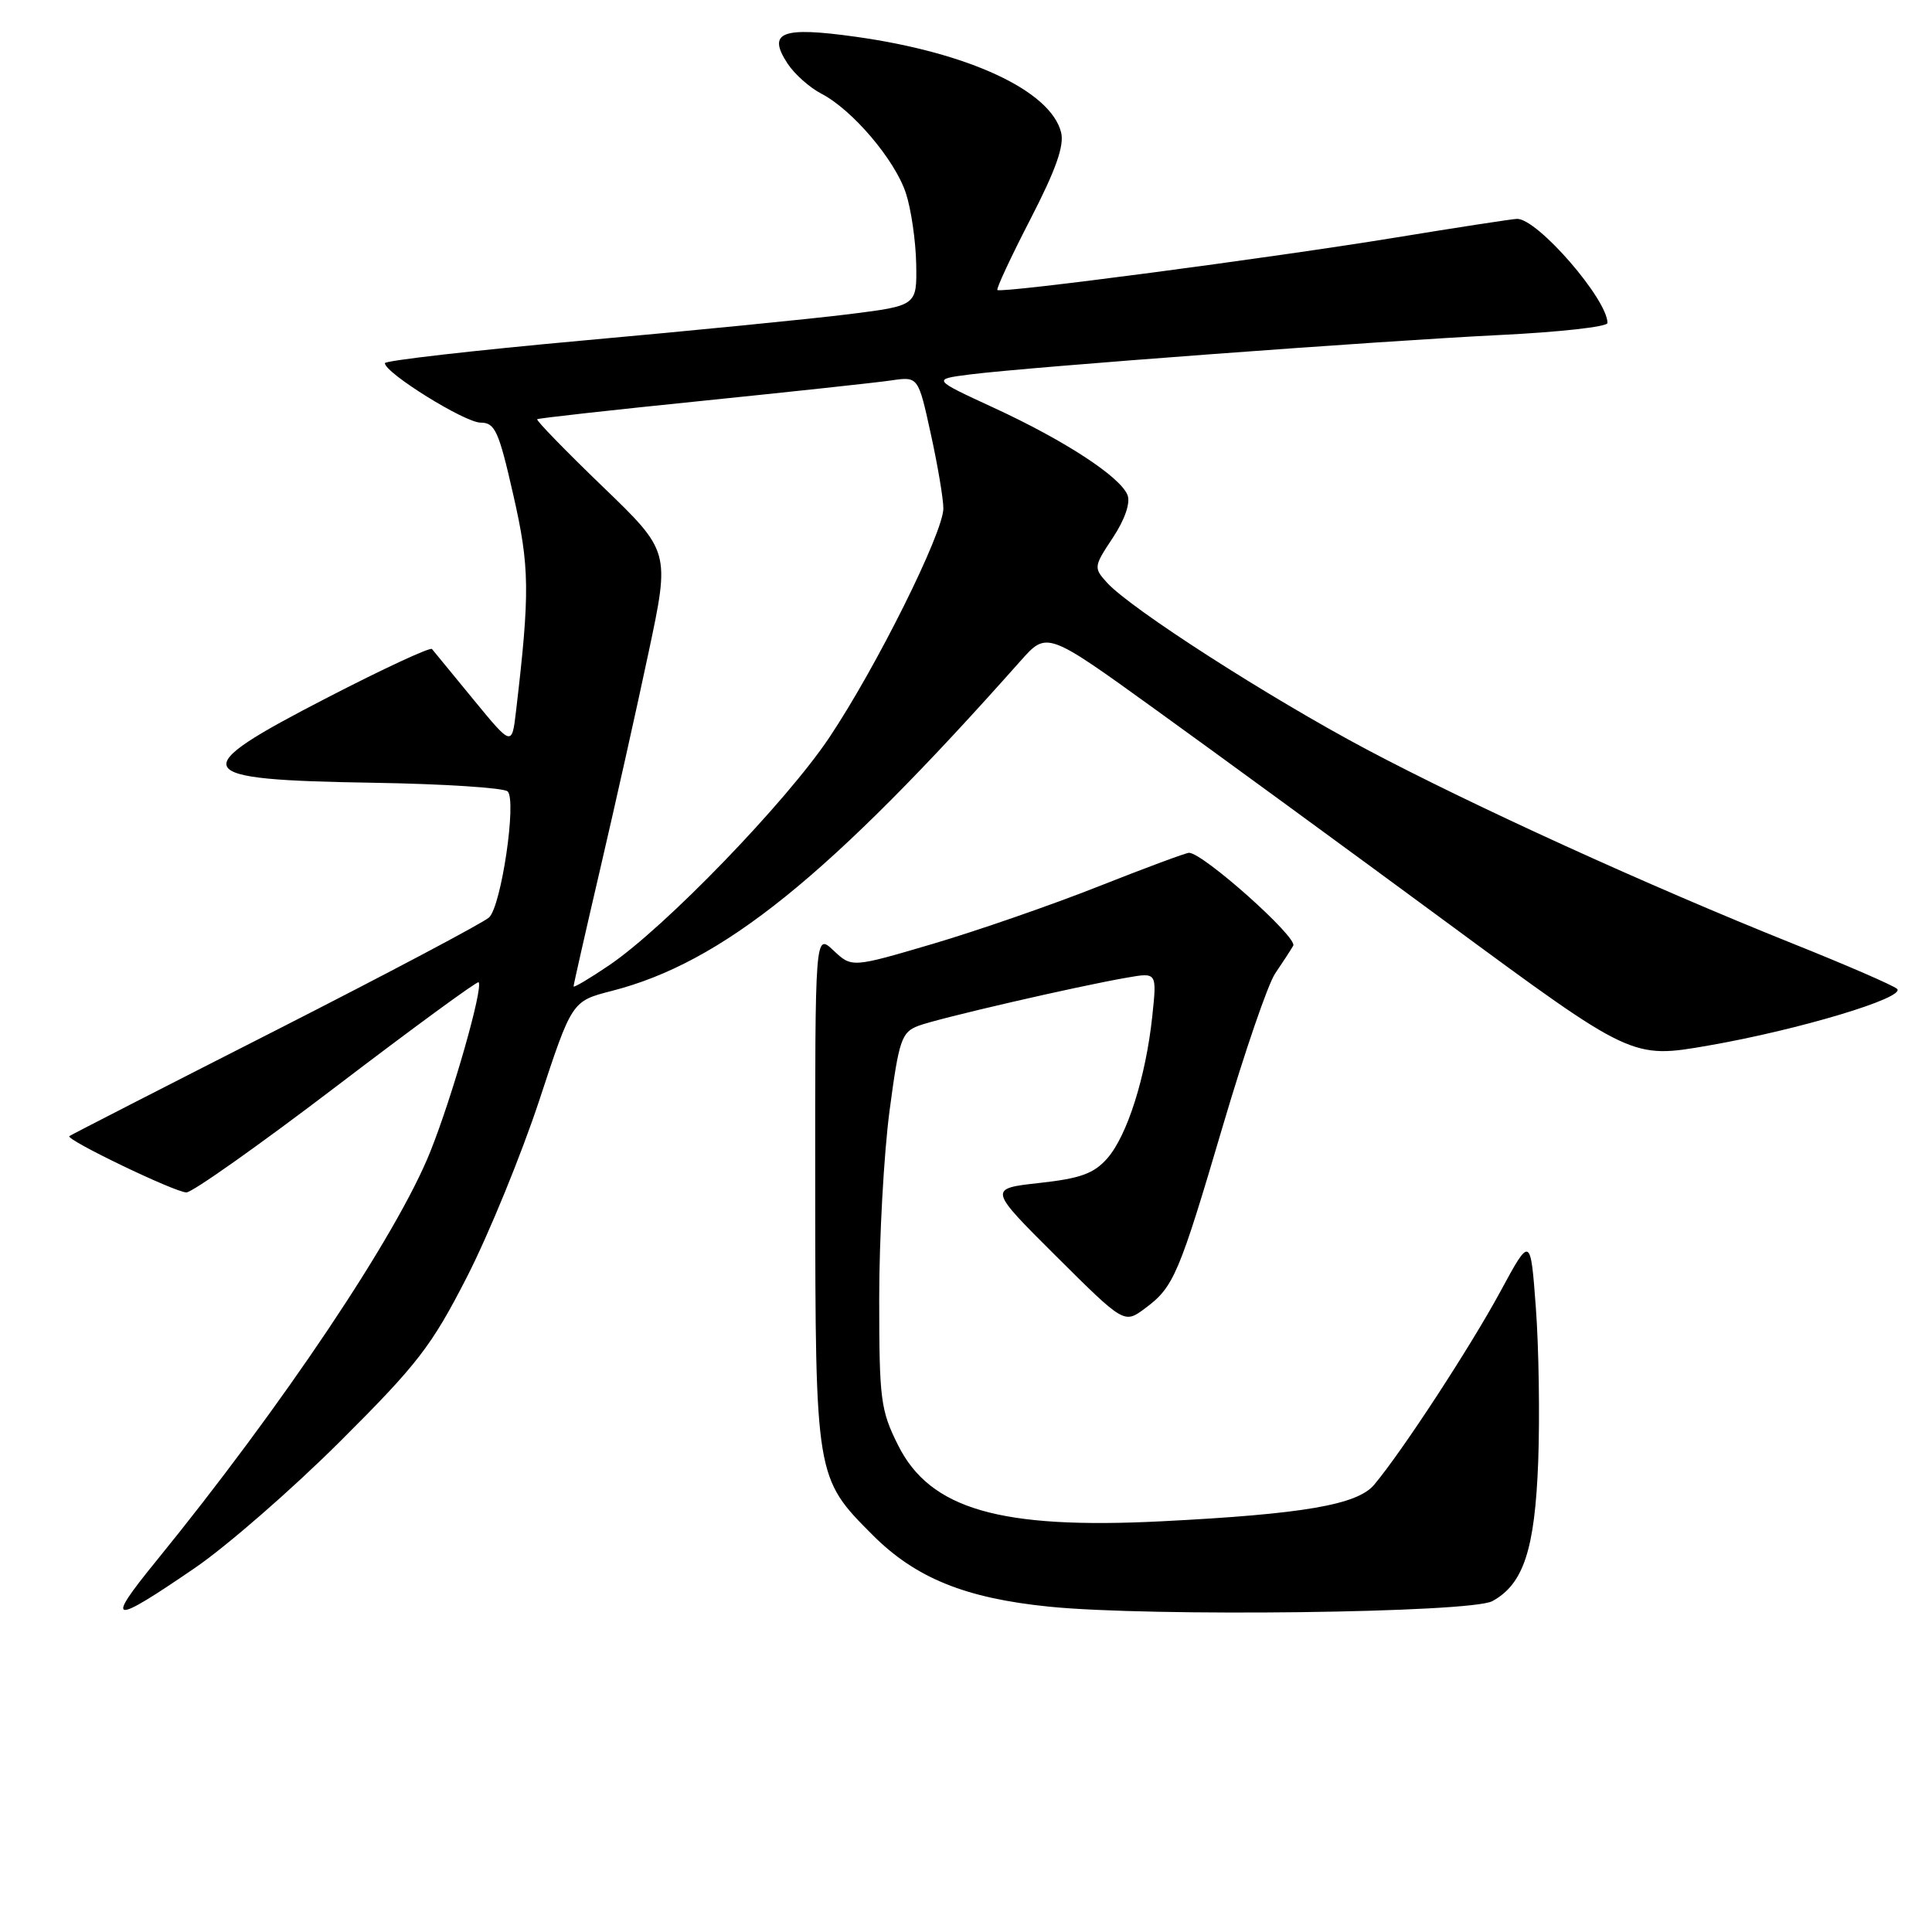 <?xml version="1.0" encoding="UTF-8" standalone="no"?>
<!DOCTYPE svg PUBLIC "-//W3C//DTD SVG 1.1//EN" "http://www.w3.org/Graphics/SVG/1.1/DTD/svg11.dtd" >
<svg xmlns="http://www.w3.org/2000/svg" xmlns:xlink="http://www.w3.org/1999/xlink" version="1.1" viewBox="0 0 256 256">
 <g >
 <path fill="currentColor"
d=" M 25.84 207.75 C 30.05 204.87 38.70 197.34 45.05 191.01 C 55.35 180.74 57.17 178.39 61.88 169.19 C 64.78 163.51 69.09 152.97 71.47 145.76 C 75.78 132.66 75.78 132.66 81.03 131.31 C 95.75 127.55 109.84 116.17 135.23 87.57 C 138.72 83.64 138.72 83.64 153.11 94.02 C 161.02 99.72 178.47 112.47 191.88 122.35 C 216.25 140.30 216.25 140.30 226.38 138.54 C 238.35 136.46 252.60 132.18 251.37 131.03 C 250.89 130.58 244.65 127.87 237.50 125.01 C 218.39 117.35 195.20 106.78 181.10 99.31 C 168.14 92.43 149.80 80.65 146.68 77.20 C 144.90 75.24 144.92 75.07 147.46 71.25 C 149.04 68.86 149.80 66.65 149.41 65.62 C 148.48 63.20 141.13 58.39 131.68 54.03 C 123.51 50.26 123.51 50.26 128.50 49.62 C 136.31 48.63 182.94 45.16 198.75 44.39 C 206.59 44.01 213.00 43.30 213.00 42.80 C 213.00 39.66 203.76 29.00 201.03 29.00 C 200.50 29.00 193.19 30.12 184.78 31.50 C 168.36 34.18 132.72 38.88 132.16 38.43 C 131.98 38.28 133.94 34.07 136.52 29.07 C 139.91 22.50 141.04 19.30 140.60 17.54 C 139.21 12.02 128.35 6.96 113.38 4.87 C 103.53 3.49 101.62 4.25 104.36 8.43 C 105.27 9.82 107.29 11.61 108.83 12.41 C 112.94 14.54 118.57 21.16 120.03 25.58 C 120.73 27.70 121.34 31.92 121.40 34.96 C 121.50 40.50 121.50 40.50 112.50 41.63 C 107.55 42.25 91.69 43.82 77.25 45.12 C 62.81 46.43 51.00 47.78 51.00 48.12 C 51.00 49.42 61.60 56.00 63.68 56.00 C 65.59 56.00 66.09 57.10 68.01 65.56 C 70.19 75.10 70.23 78.46 68.38 94.20 C 67.83 98.90 67.83 98.90 62.74 92.70 C 59.95 89.29 57.47 86.28 57.24 86.00 C 57.01 85.72 50.79 88.61 43.41 92.42 C 24.36 102.25 24.93 103.32 49.45 103.72 C 58.77 103.87 66.79 104.39 67.27 104.87 C 68.48 106.08 66.43 120.02 64.81 121.56 C 64.09 122.25 51.35 128.99 36.50 136.55 C 21.65 144.10 9.36 150.40 9.19 150.54 C 8.63 150.99 23.21 158.00 24.70 158.00 C 25.49 158.00 34.46 151.65 44.63 143.90 C 54.81 136.14 63.26 129.96 63.42 130.15 C 64.05 130.91 59.94 145.31 57.01 152.62 C 52.60 163.65 37.43 186.29 20.62 206.94 C 13.86 215.24 14.70 215.38 25.84 207.75 Z  M 197.74 212.16 C 201.87 209.91 203.38 205.33 203.82 193.67 C 204.04 187.72 203.90 178.55 203.51 173.30 C 202.80 163.76 202.80 163.76 198.81 171.13 C 194.87 178.42 185.73 192.41 182.08 196.74 C 179.84 199.40 172.67 200.63 153.89 201.58 C 132.49 202.66 123.24 199.98 119.00 191.50 C 116.68 186.86 116.50 185.47 116.50 172.00 C 116.50 164.03 117.12 152.86 117.87 147.18 C 119.12 137.76 119.46 136.78 121.68 135.93 C 124.25 134.95 142.82 130.66 149.40 129.53 C 153.30 128.85 153.30 128.85 152.68 134.68 C 151.83 142.70 149.36 150.48 146.72 153.49 C 144.94 155.51 143.16 156.15 137.72 156.75 C 130.95 157.50 130.95 157.50 139.95 166.46 C 148.96 175.42 148.96 175.42 151.73 173.36 C 155.53 170.54 156.20 168.97 162.09 149.00 C 164.93 139.38 168.02 130.38 168.96 129.00 C 169.90 127.62 170.98 125.96 171.36 125.31 C 171.98 124.22 159.40 113.00 157.55 113.00 C 157.15 113.00 151.76 115.00 145.57 117.45 C 139.38 119.90 129.49 123.33 123.59 125.07 C 112.87 128.23 112.87 128.23 110.44 125.94 C 108.00 123.65 108.00 123.65 108.02 157.58 C 108.05 195.73 108.06 195.82 115.62 203.39 C 121.31 209.09 127.90 211.77 139.01 212.89 C 152.44 214.25 194.88 213.72 197.74 212.16 Z  M 76.00 130.70 C 76.00 130.48 77.60 123.42 79.56 115.01 C 81.52 106.60 84.40 93.73 85.95 86.40 C 88.78 73.07 88.78 73.07 79.82 64.44 C 74.89 59.69 71.01 55.69 71.18 55.55 C 71.36 55.41 81.17 54.32 93.00 53.12 C 104.83 51.91 116.11 50.70 118.08 50.41 C 121.67 49.88 121.67 49.88 123.33 57.47 C 124.25 61.64 125.00 66.10 125.00 67.37 C 125.00 70.58 116.11 88.43 109.87 97.75 C 104.13 106.32 88.13 122.87 80.75 127.88 C 78.14 129.65 76.00 130.92 76.00 130.70 Z "/>
</g>
</svg>